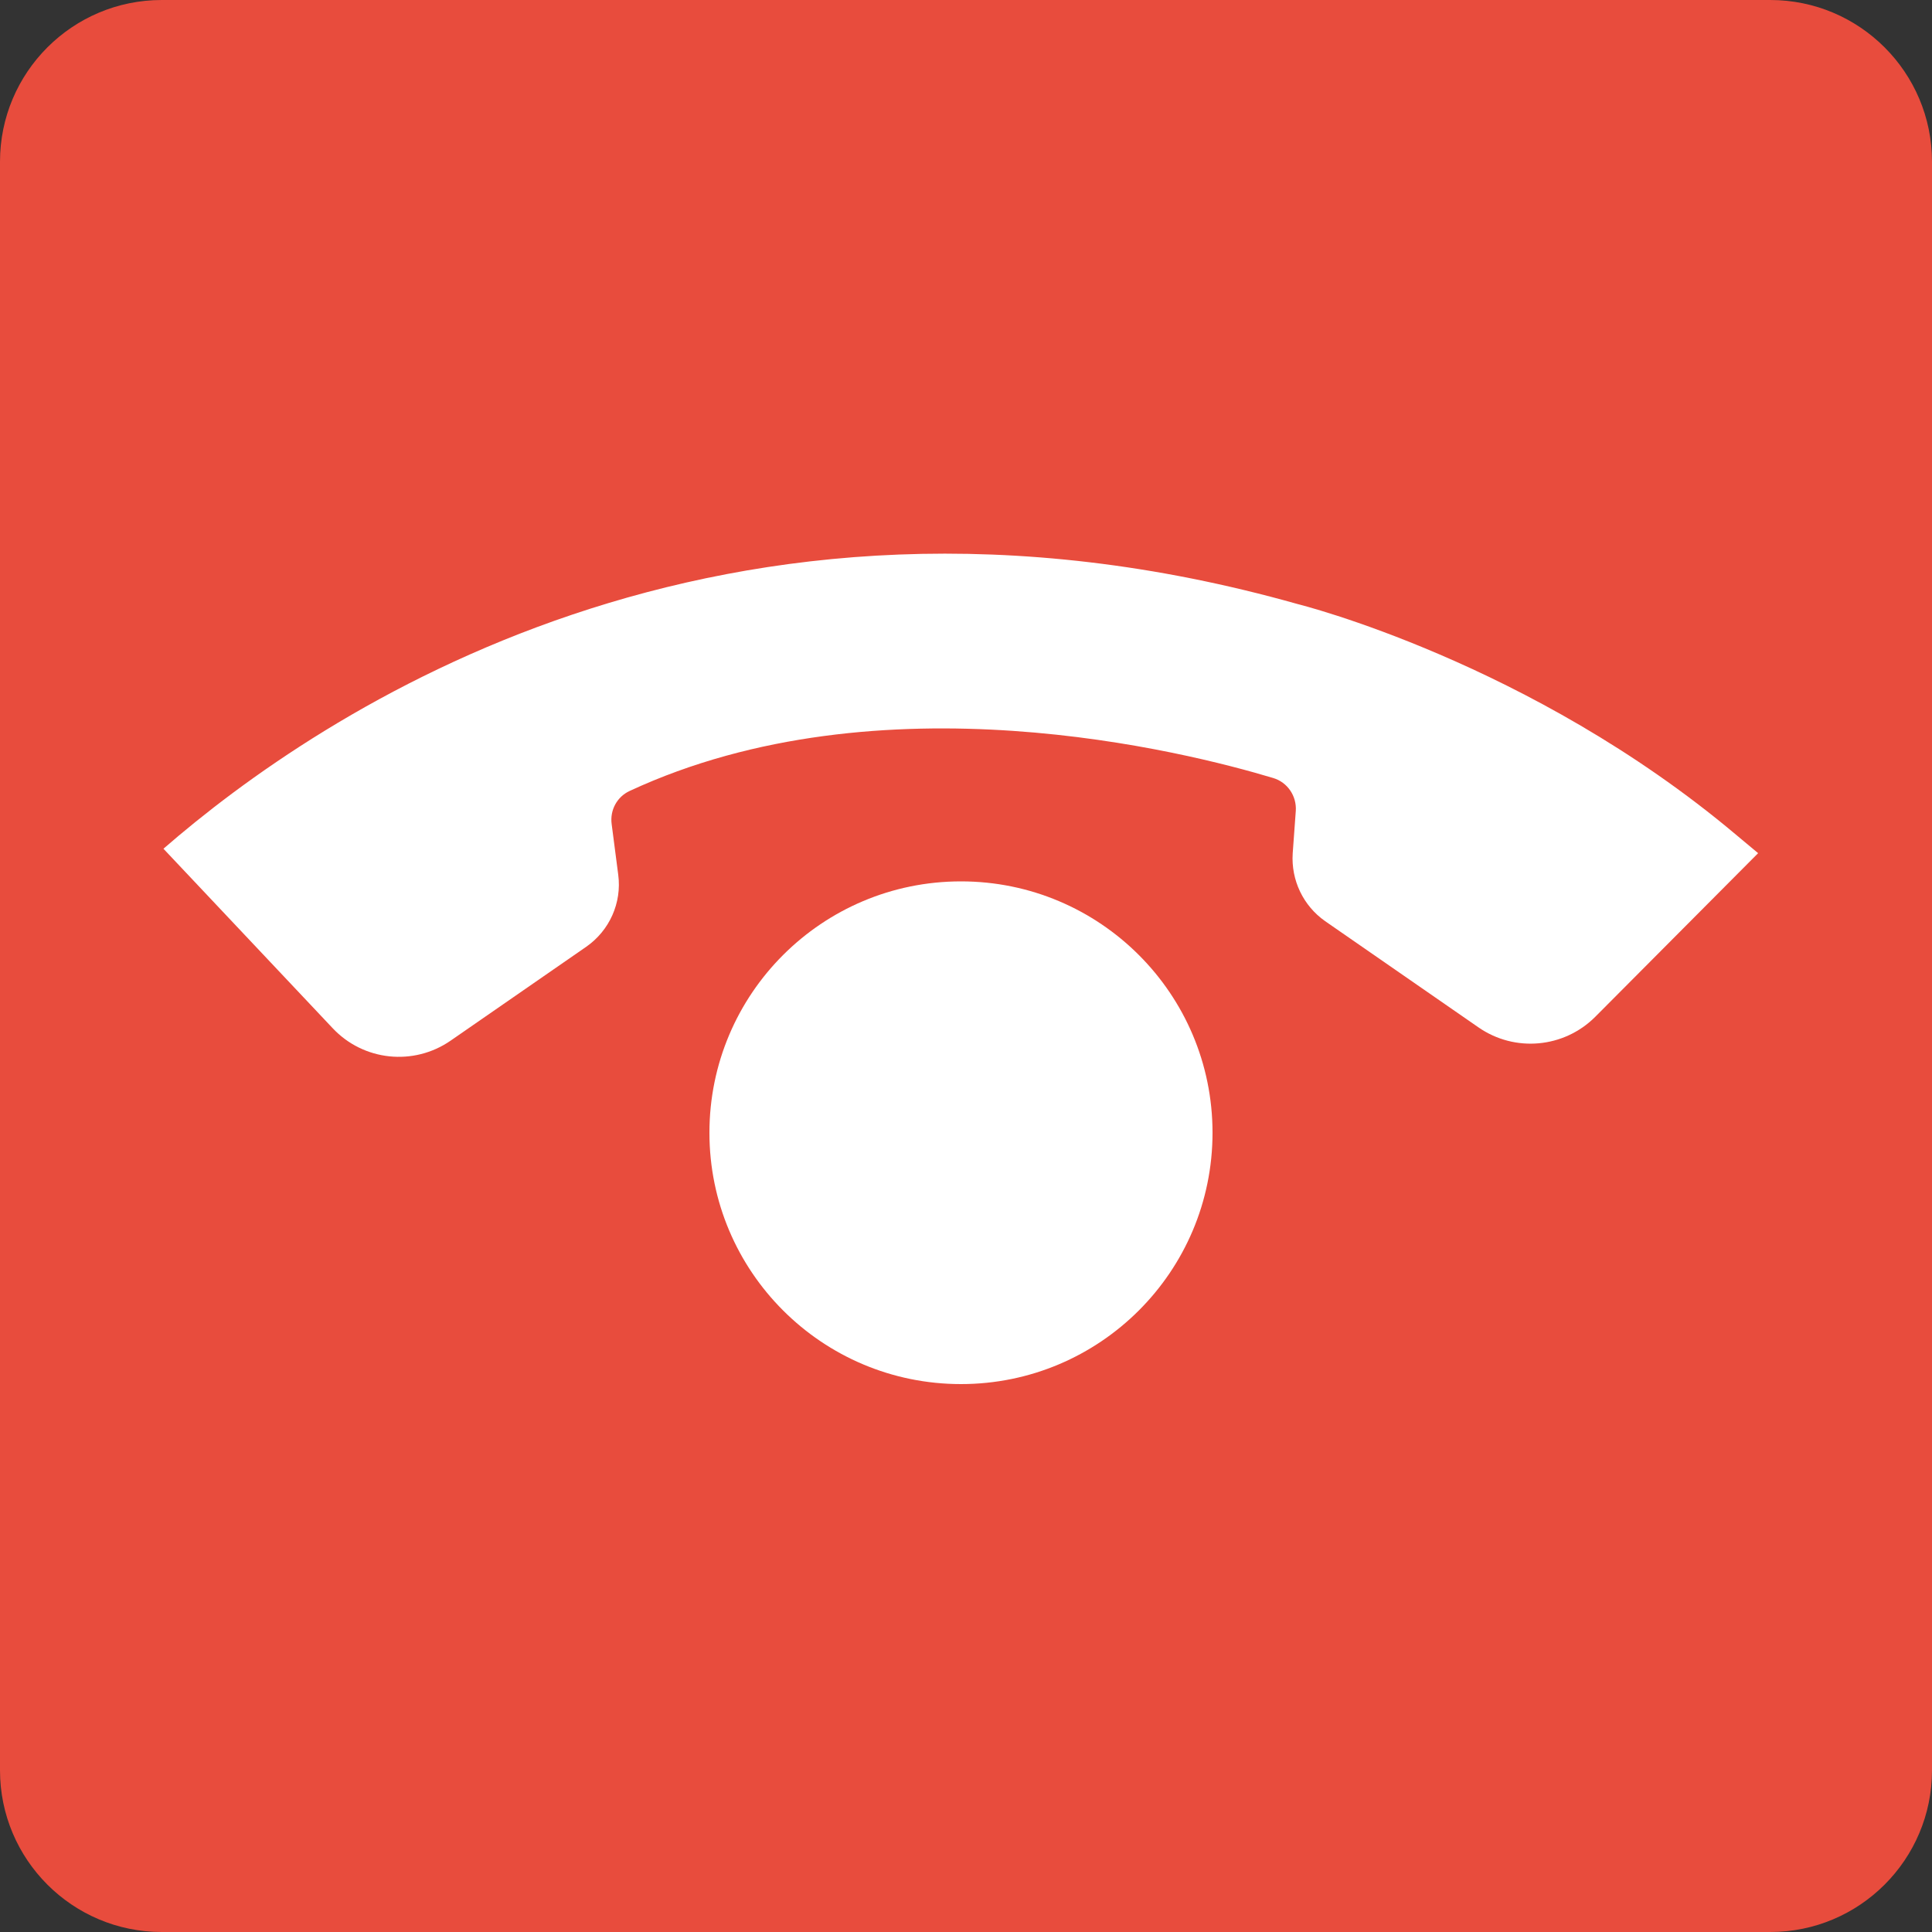 <?xml version="1.0" encoding="utf-8"?>
<!-- Generator: Adobe Illustrator 23.1.0, SVG Export Plug-In . SVG Version: 6.00 Build 0)  -->
<svg version="1.1" id="Layer_1" xmlns="http://www.w3.org/2000/svg" xmlns:xlink="http://www.w3.org/1999/xlink" x="0px" y="0px"
	 viewBox="0 0 100 100" style="enable-background:new 0 0 100 100;" xml:space="preserve">
<rect x="0" y="0" width="100" height="100" fill="#333333" stroke="none"/>
<style type="text/css">
	.st0{fill:#E84C3D;}
	.st1{fill:#FFFFFF;}
</style>
<path class="st0" d="M91.63,100H8.37C3.75,100,0,96.25,0,91.63V8.37C0,3.75,3.75,0,8.37,0h83.26C96.25,0,100,3.75,100,8.37v83.26
	C100,96.25,96.25,100,91.63,100z"/>
<g>
	<g>
		<ellipse class="st1" cx="49.74" cy="58.63" rx="13.02" ry="13.01"/>
	</g>
</g>
<g>
	<g>
		<path class="st1" d="M91,44.16l-8.43,8.47c-1.62,1.62-4.16,1.85-6.04,0.55l-7.94-5.5c-1.14-0.8-1.77-2.13-1.68-3.51l0.16-2.2
			c0.05-0.77-0.43-1.48-1.17-1.7c-4.52-1.36-20.31-5.37-33.31,0.67c-0.65,0.3-1.03,0.99-0.93,1.72l0.34,2.62
			c0.19,1.45-0.45,2.88-1.65,3.72l-7.02,4.86c-1.92,1.33-4.52,1.06-6.12-0.65l-8.75-9.28c8.05-7,28.82-21.1,58.72-12.66
			c0,0,12.03,2.98,22.67,11.93L91,44.16z"/>
	</g>
</g>
</svg>
